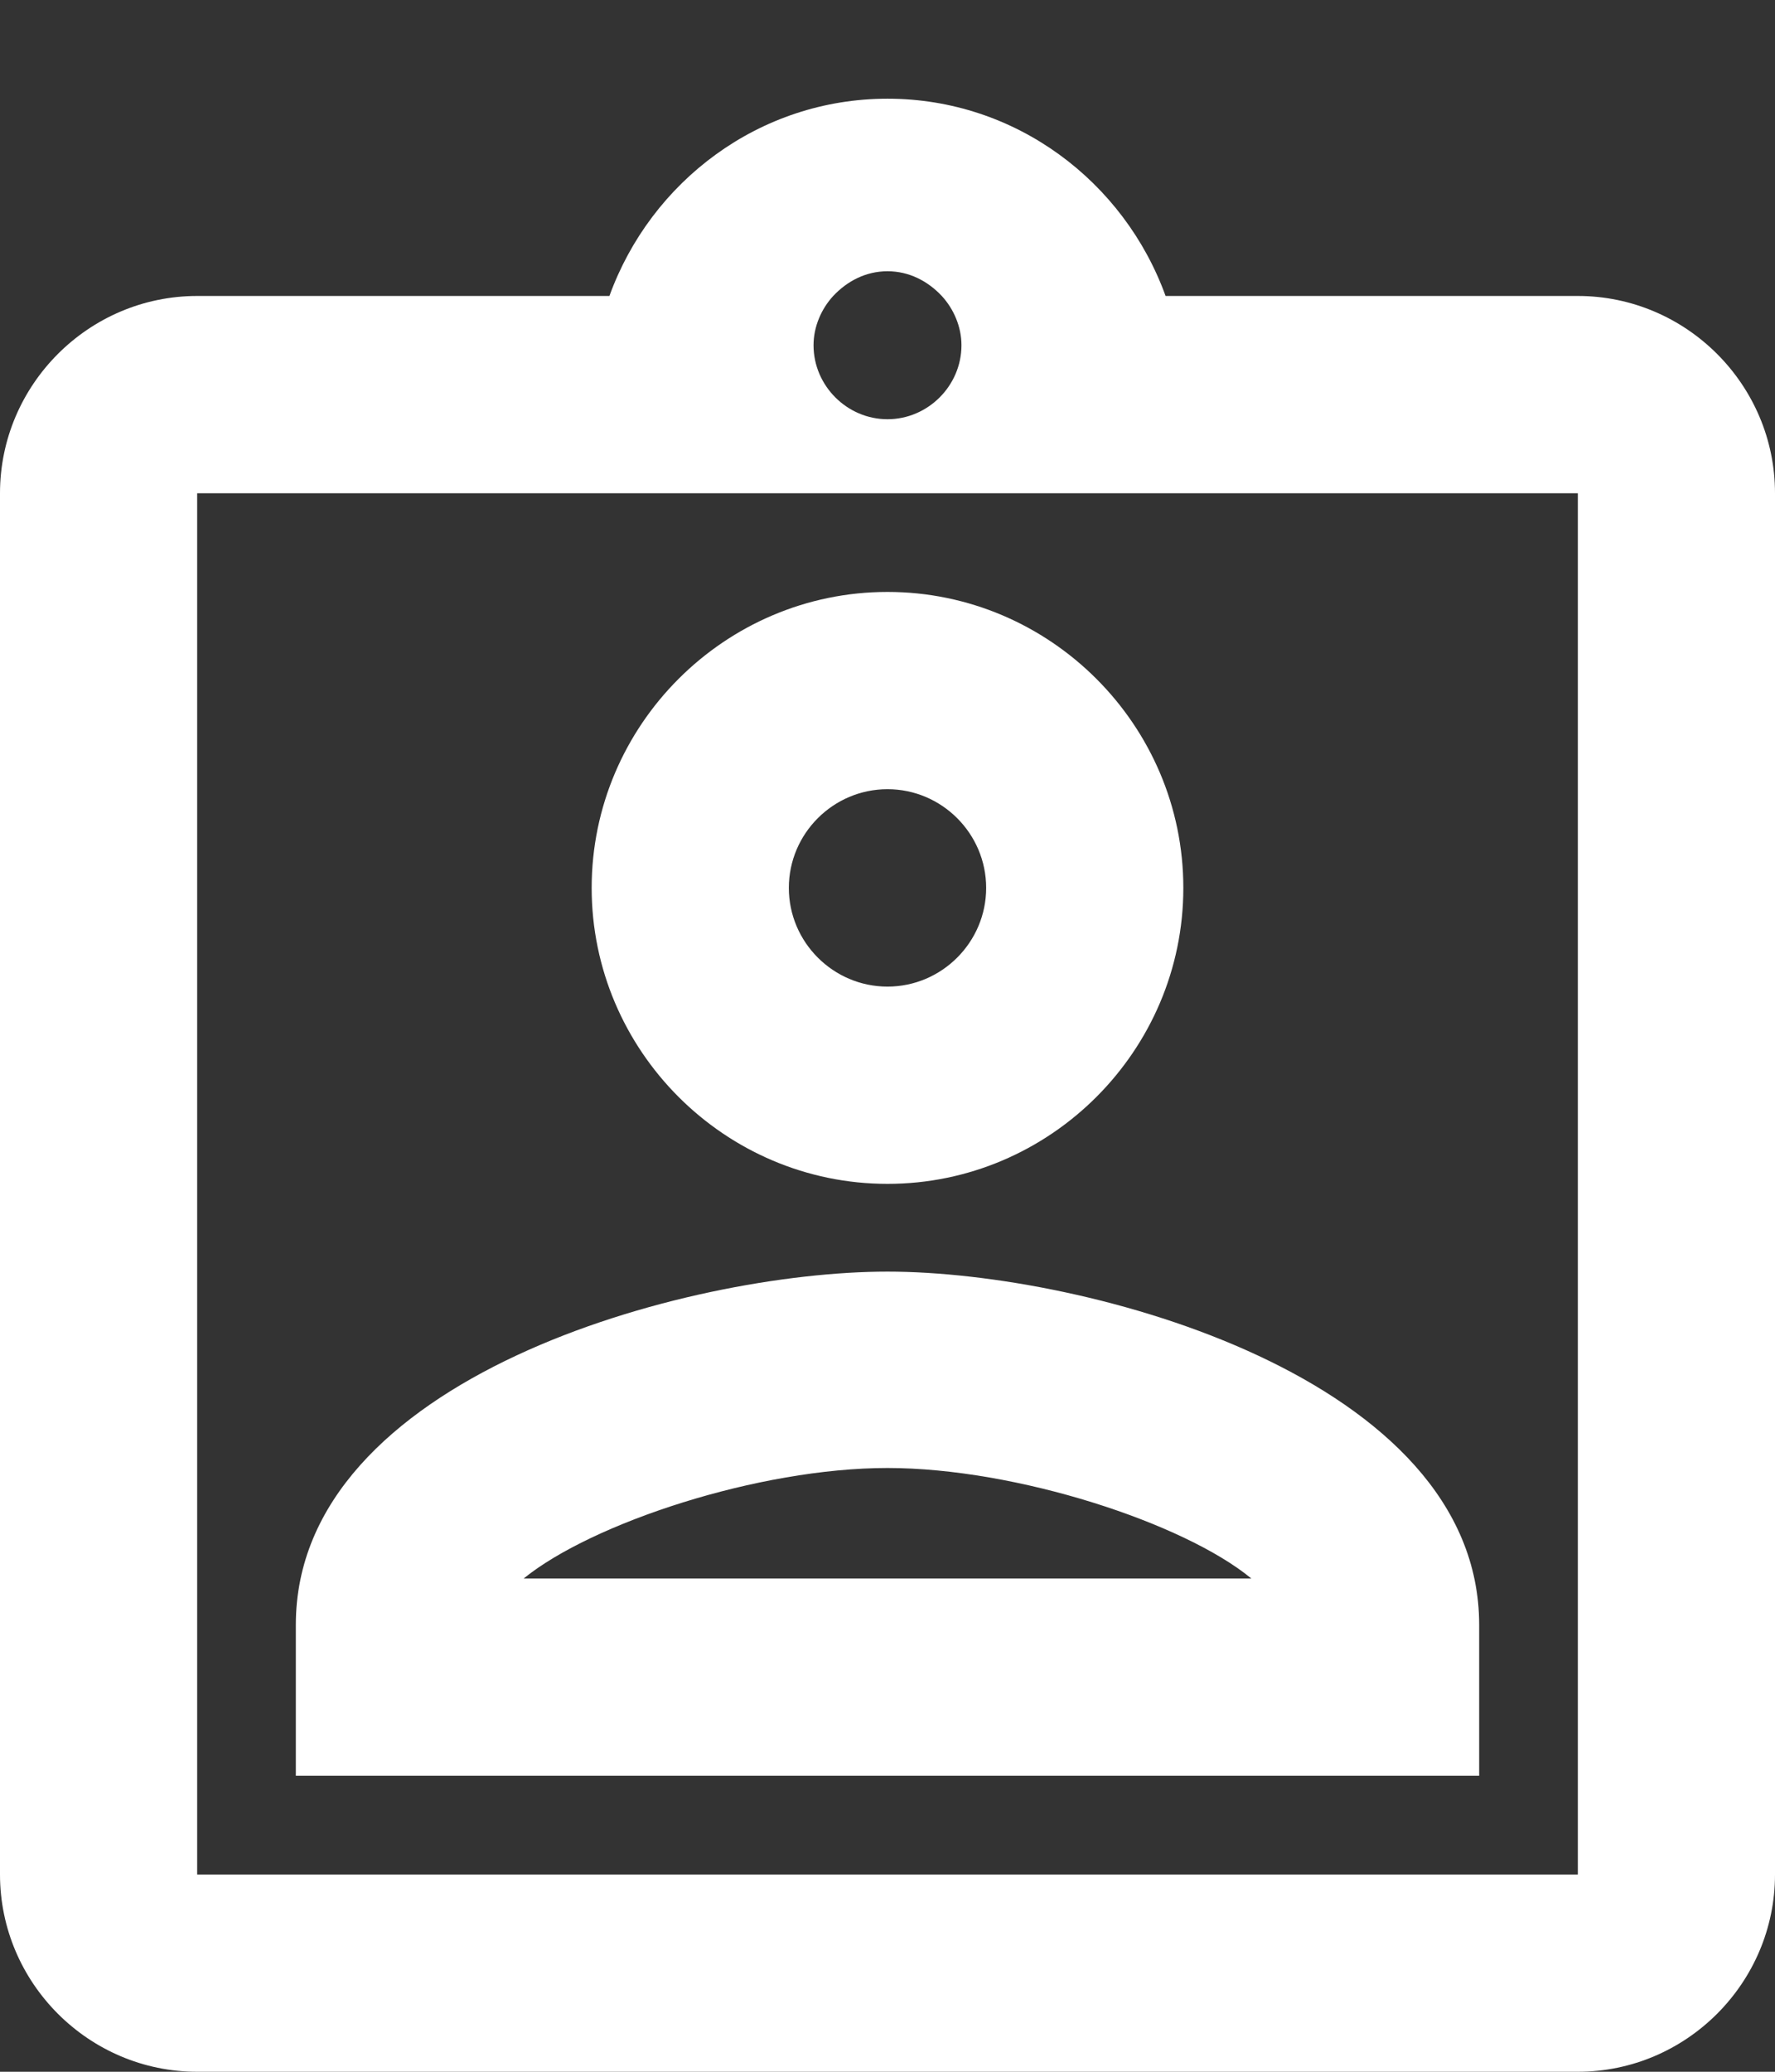 <svg width="12" height="14" viewBox="0 0 12 14" fill="none" xmlns="http://www.w3.org/2000/svg">
<rect x="0" y="0" width="12" height="14" fill="#333333" stroke="none"/>
<path d="M10.667 2H7.88C7.6 1.227 6.867 0.667 6 0.667C5.133 0.667 4.4 1.227 4.12 2H1.333C0.6 2 0 2.6 0 3.333V12.667C0 13.4 0.6 14 1.333 14H10.667C11.4 14 12 13.4 12 12.667V3.333C12 2.6 11.4 2 10.667 2ZM6 1.833C6.147 1.833 6.273 1.9 6.367 2C6.447 2.087 6.5 2.207 6.5 2.333C6.5 2.607 6.273 2.833 6 2.833C5.727 2.833 5.5 2.607 5.5 2.333C5.5 2.207 5.553 2.087 5.633 2C5.727 1.9 5.853 1.833 6 1.833ZM10.667 12.667H1.333V3.333H10.667V12.667ZM6 4C4.9 4 4 4.9 4 6C4 7.1 4.9 8 6 8C7.1 8 8 7.1 8 6C8 4.9 7.1 4 6 4ZM6 6.667C5.633 6.667 5.333 6.367 5.333 6C5.333 5.633 5.633 5.333 6 5.333C6.367 5.333 6.667 5.633 6.667 6C6.667 6.367 6.367 6.667 6 6.667ZM2 10.98V12H10V10.98C10 9.313 7.353 8.593 6 8.593C4.647 8.593 2 9.307 2 10.98ZM3.54 10.667C4 10.293 5.127 9.92 6 9.92C6.873 9.92 8.007 10.293 8.46 10.667H3.54Z" fill="white"/>
</svg>
